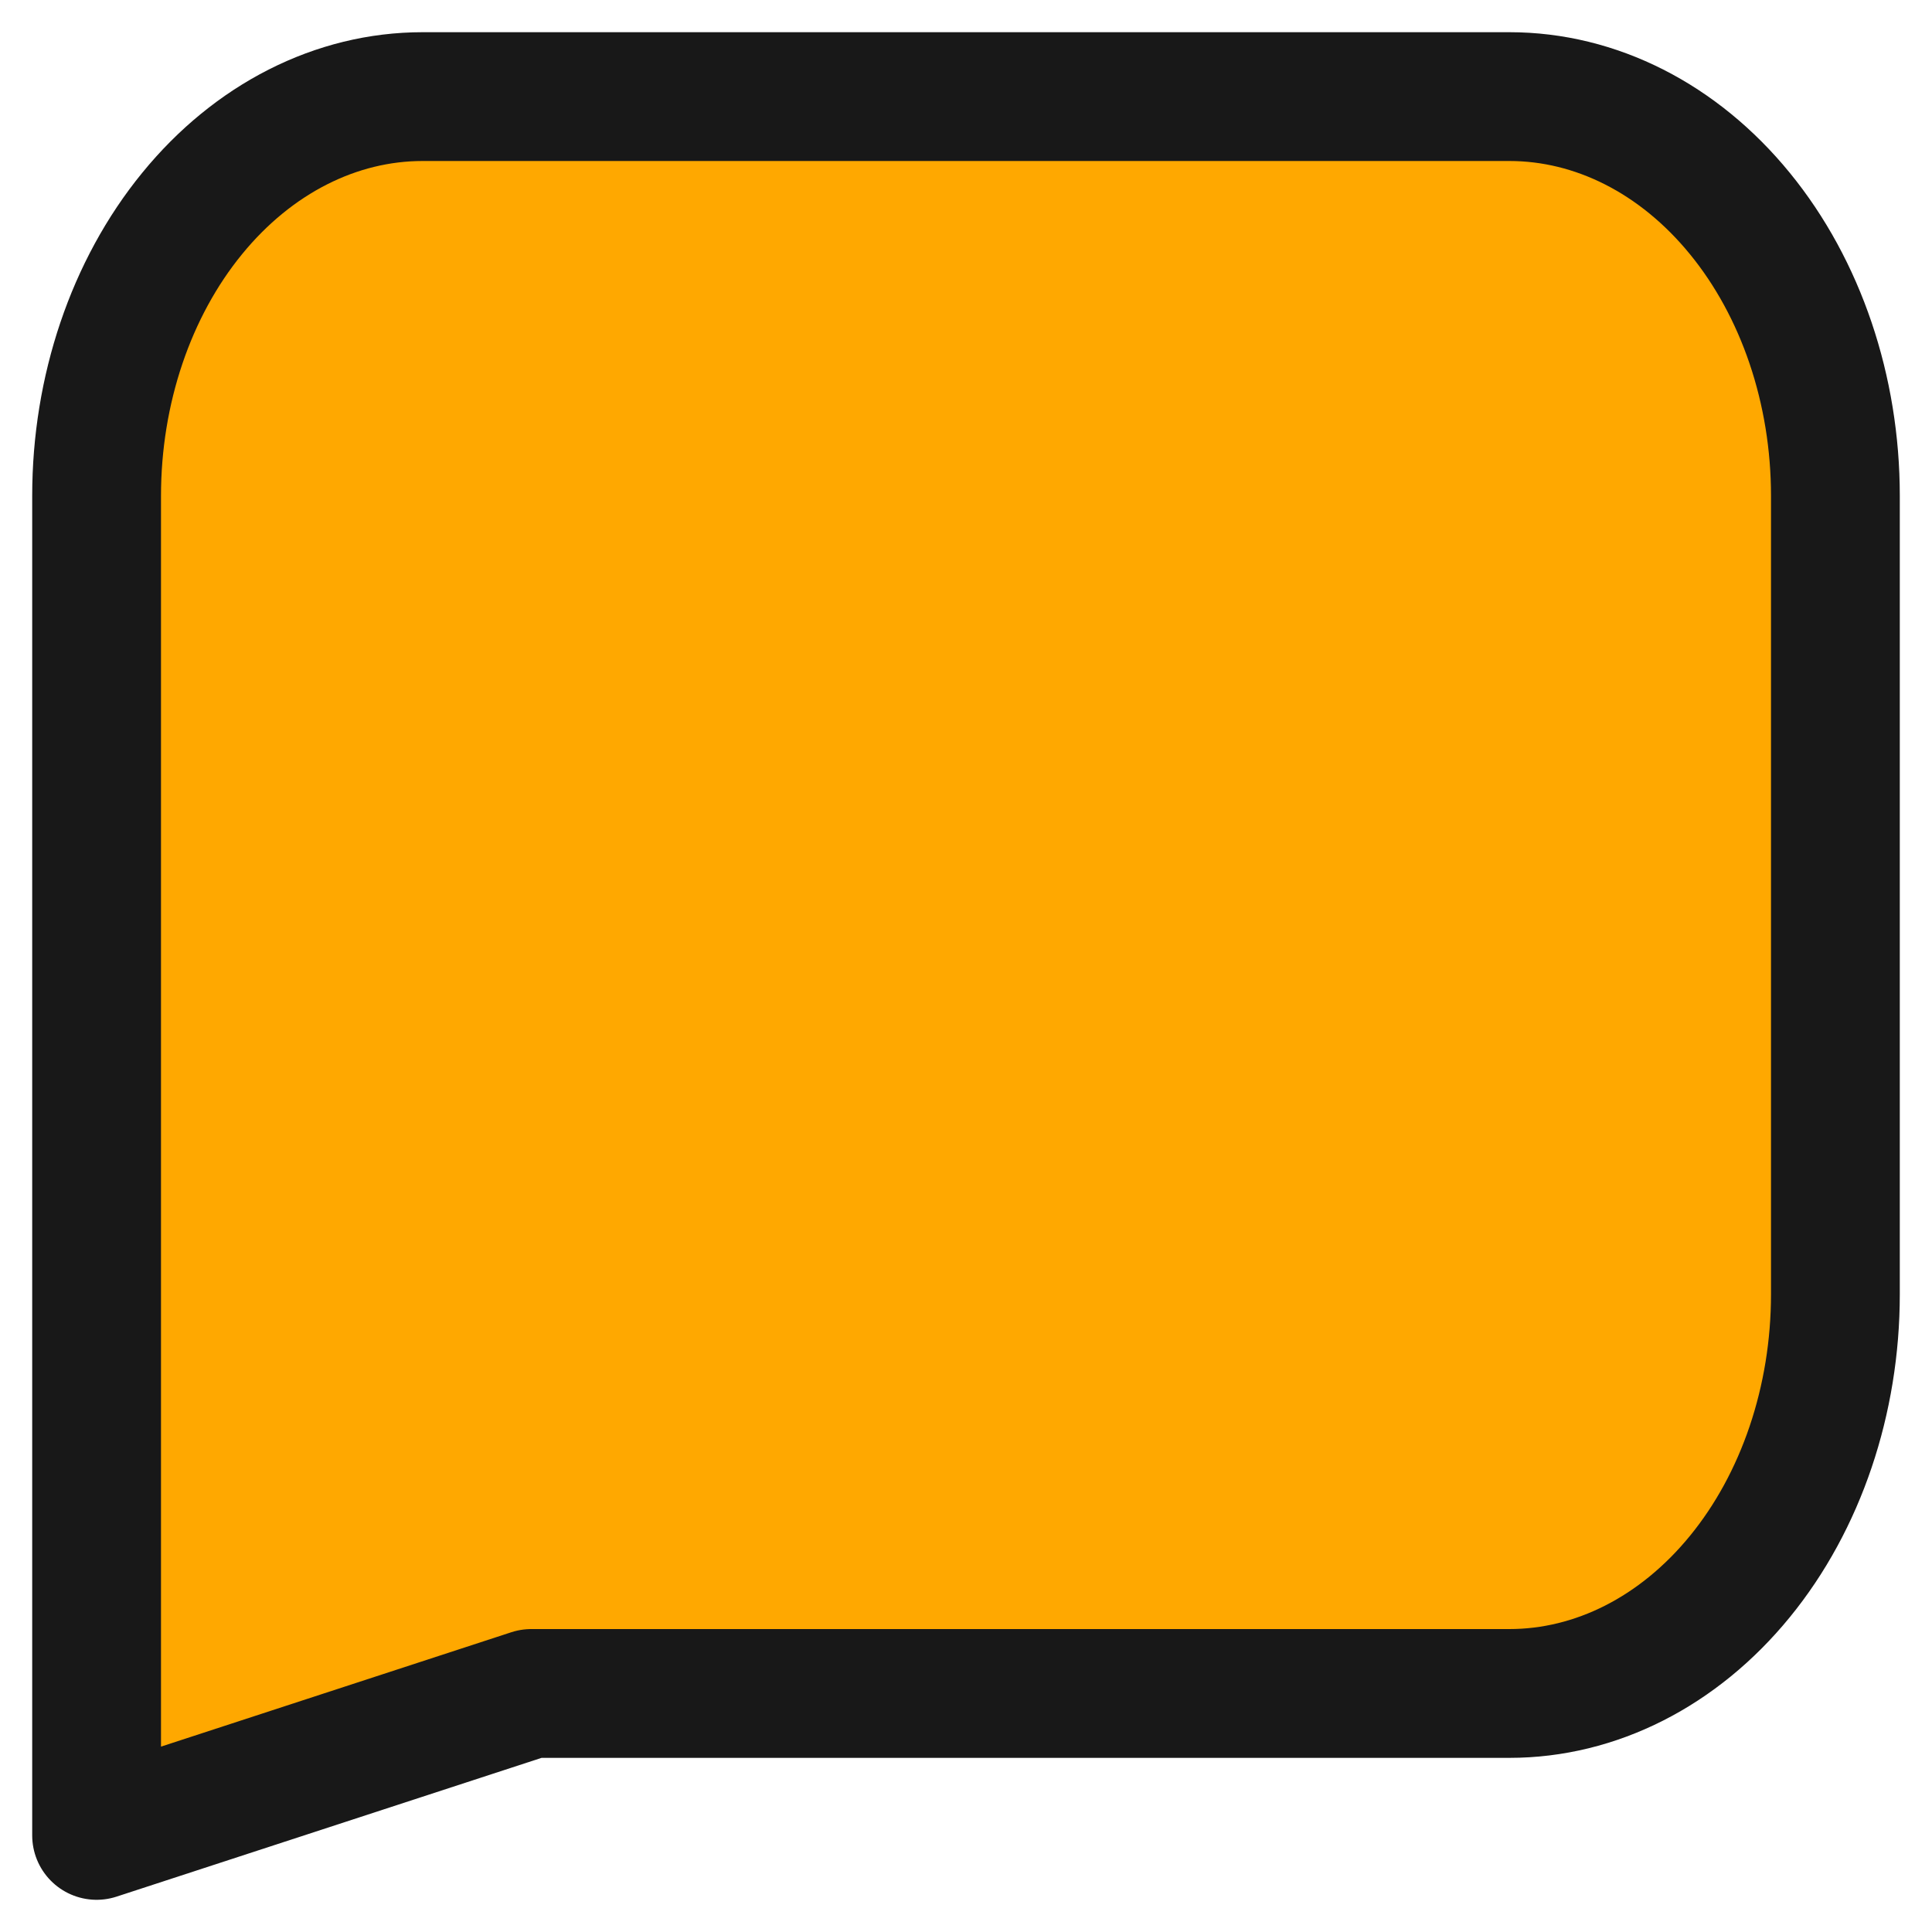 <svg width="30" height="30" viewBox="0 0 30 30" fill="none" xmlns="http://www.w3.org/2000/svg">
<path d="M1.5 28.5V7.699C1.5 6.055 2.033 4.478 2.983 3.316C3.932 2.153 5.22 1.5 6.562 1.5H23.438C24.78 1.5 26.068 2.153 27.017 3.316C27.967 4.478 28.5 6.055 28.5 7.699V20.097C28.5 21.741 27.967 23.318 27.017 24.48C26.068 25.643 24.78 26.296 23.438 26.296H8.25L1.5 28.5Z" fill="#FFA800" stroke="#181818" stroke-width="2" stroke-linecap="round" stroke-linejoin="round"/>
</svg>
